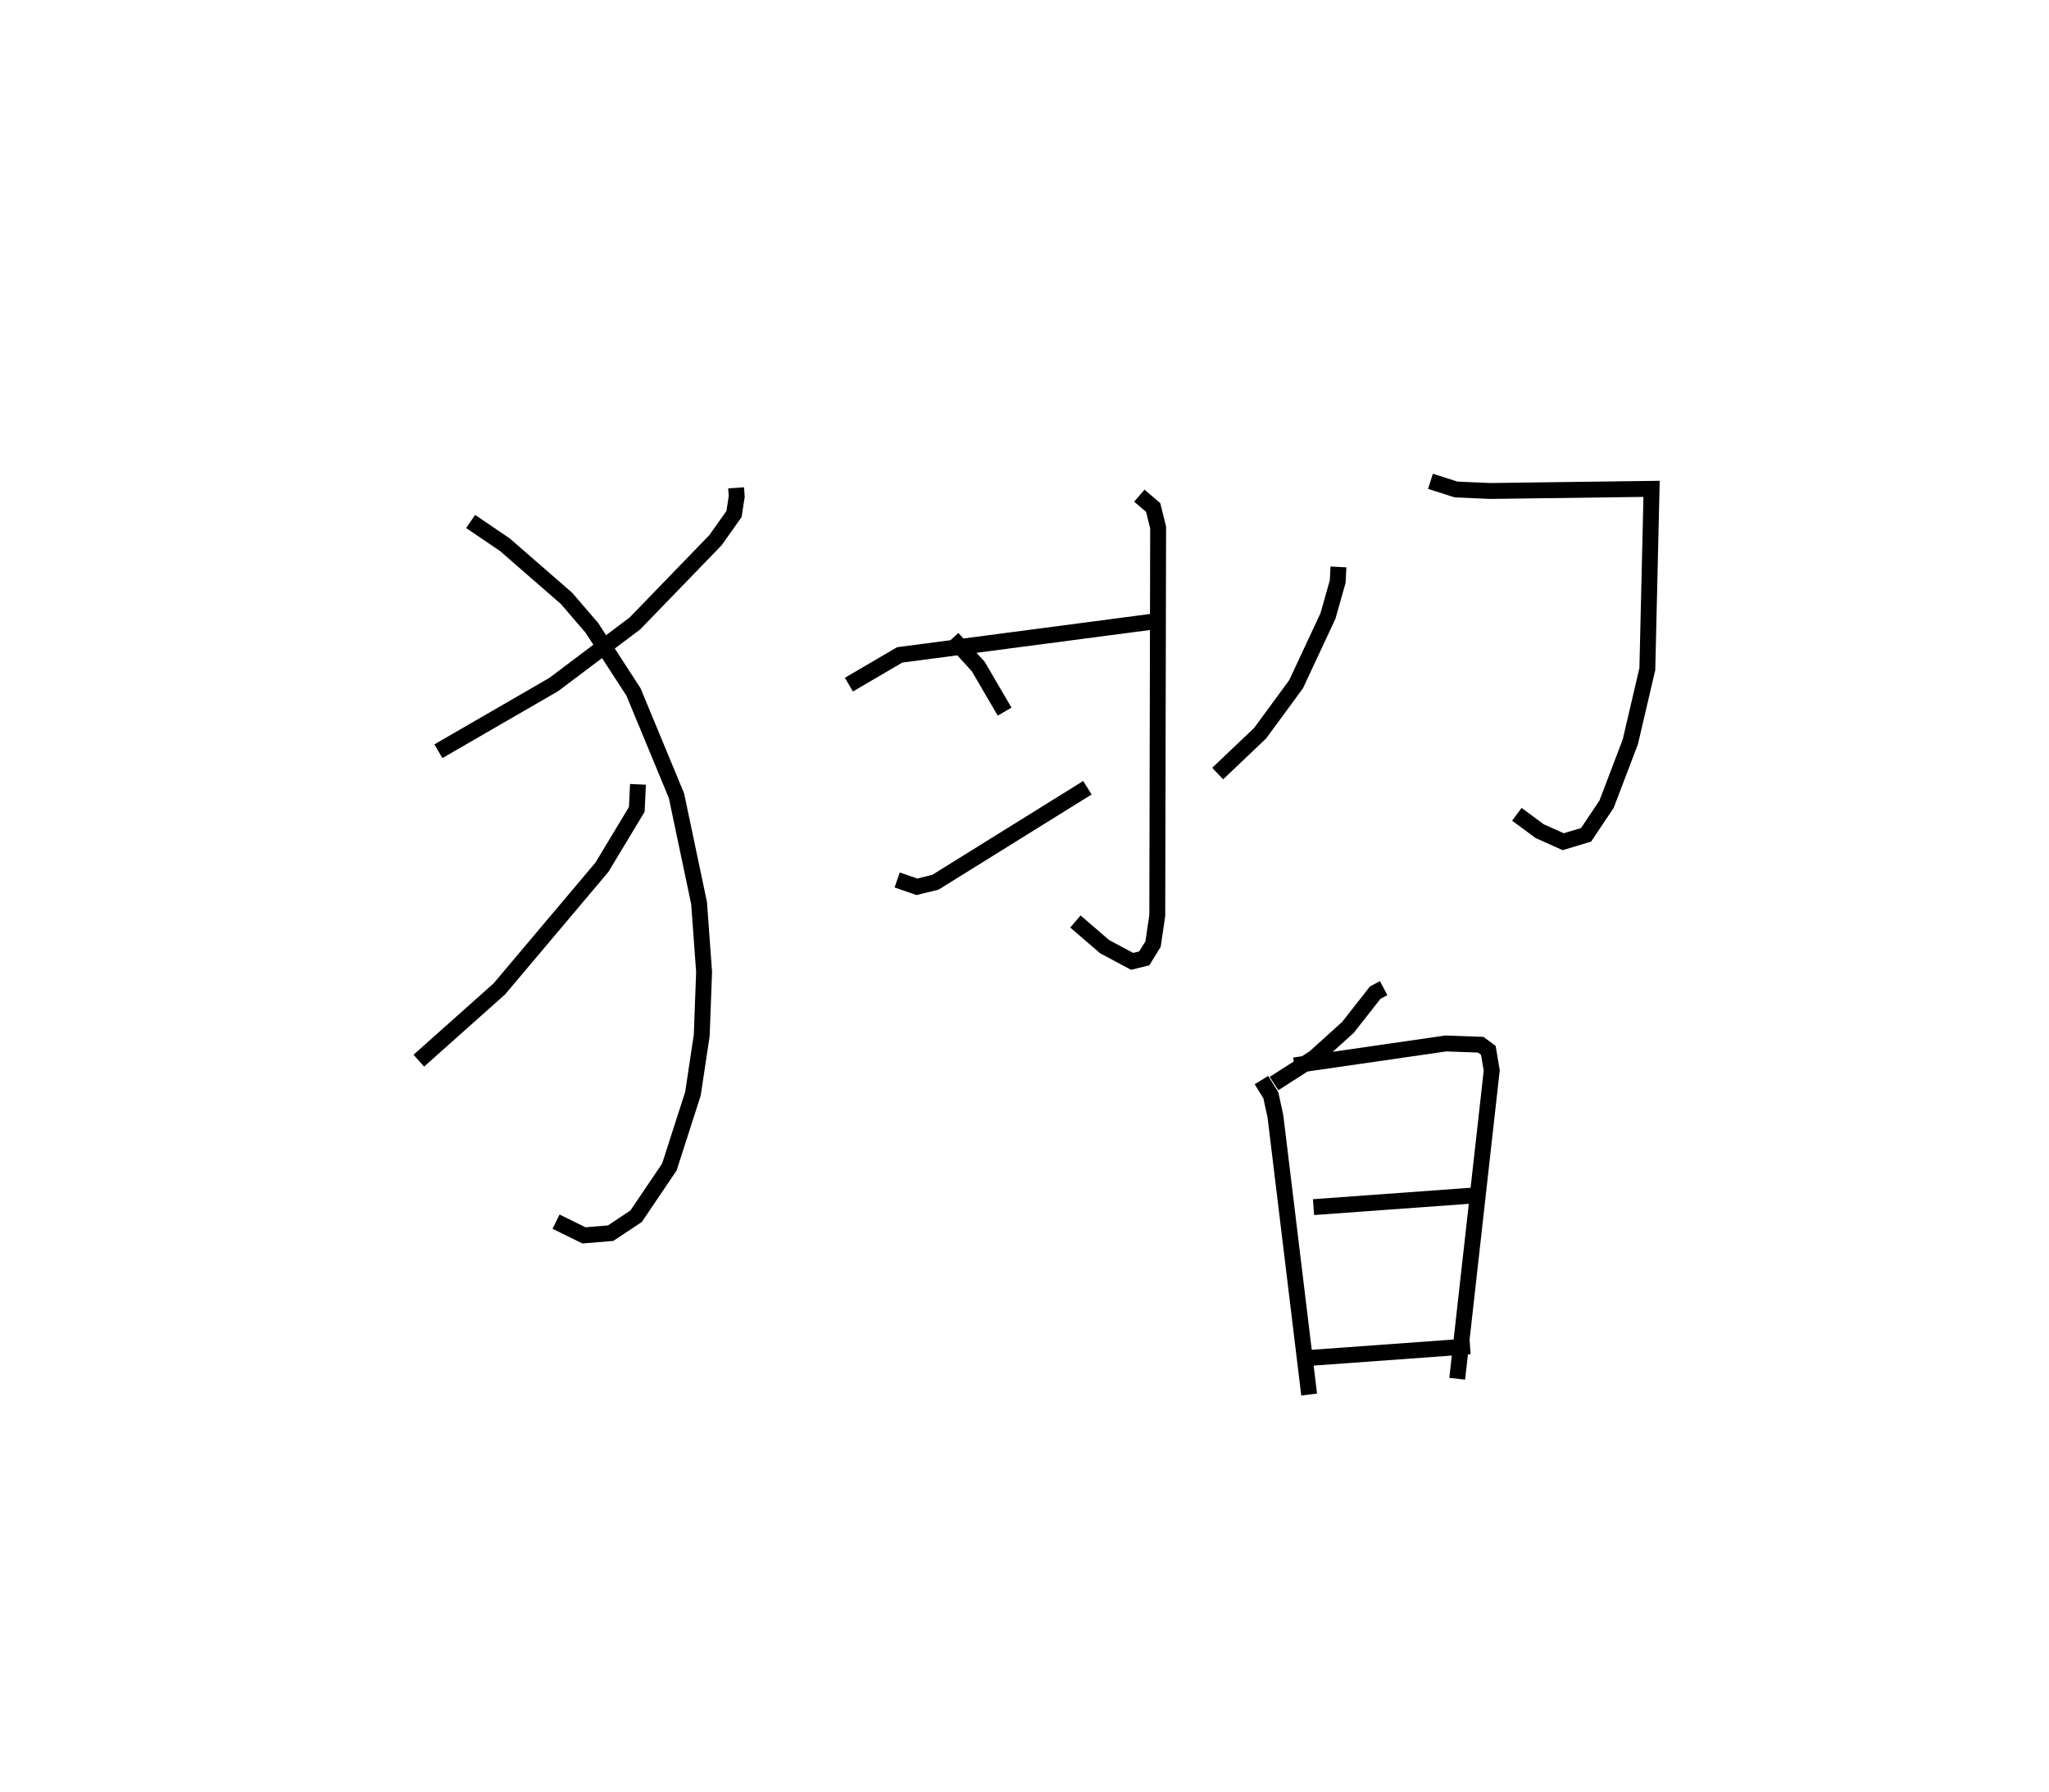 <?xml version="1.0" encoding="utf-8" ?>
<svg baseProfile="full" height="112.743" version="1.1" width="128.89" xmlns="http://www.w3.org/2000/svg" xmlns:ev="http://www.w3.org/2001/xml-events" xmlns:xlink="http://www.w3.org/1999/xlink"><defs /><rect fill="white" height="112.743" width="128.89" x="0" y="0" /><path d="M25,25 m0.0,0.0 m21.305,5.693 l0.037,0.551 -0.17,1.1 l-1.164,1.643 -5.068,5.239 l-5.11,3.846 -7.253,4.196 m2.027,-14.457 l2.157,1.465 3.88,3.378 l1.593,1.855 2.615,4.029 l2.703,6.527 1.423,6.757 l0.315,4.333 -0.148,3.984 l-0.553,3.678 -1.483,4.613 l-2.093,3.097 -1.603,1.065 l-1.674,0.139 -1.758,-0.864 m5.153,-27.515 l-0.075,1.577 -2.191,3.636 l-6.455,7.657 -5.065,4.516 m27.054,-23.66 l3.197,-1.872 16.185,-2.128 m-1.112,-7.891 l0.869,0.745 0.313,1.262 l-0.054,24.405 -0.265,1.803 l-0.554,0.899 -0.763,0.189 l-1.732,-0.927 -1.836,-1.582 m-7.731,-17.816 l1.619,1.771 1.659,2.841 m-6.758,10.591 l1.237,0.43 1.169,-0.287 l9.561,-5.946 m15.791,-13.893 l-0.048,0.924 -0.613,2.164 l-2.002,4.289 -2.266,3.087 l-2.668,2.537 m13.385,-18.388 l1.611,0.514 2.137,0.094 l10.161,-0.134 -0.267,11.337 l-1.07,4.581 -1.494,3.922 l-1.29,1.929 -1.439,0.433 l-1.483,-0.666 -1.432,-1.059 m-8.379,10.94 l-0.529,0.281 -1.716,2.186 l-2.115,1.91 -2.535,1.625 m-0.792,-0.219 l0.593,0.962 0.287,1.322 l2.121,17.502 m-0.932,-20.71 l9.528,-1.38 2.195,0.079 l0.48,0.354 0.214,1.266 l-2.171,19.399 m-9.039,-10.8 l10.317,-0.749 m-10.697,10.247 l10.226,-0.742 " fill="none" stroke="black" stroke-width="1" /></svg>